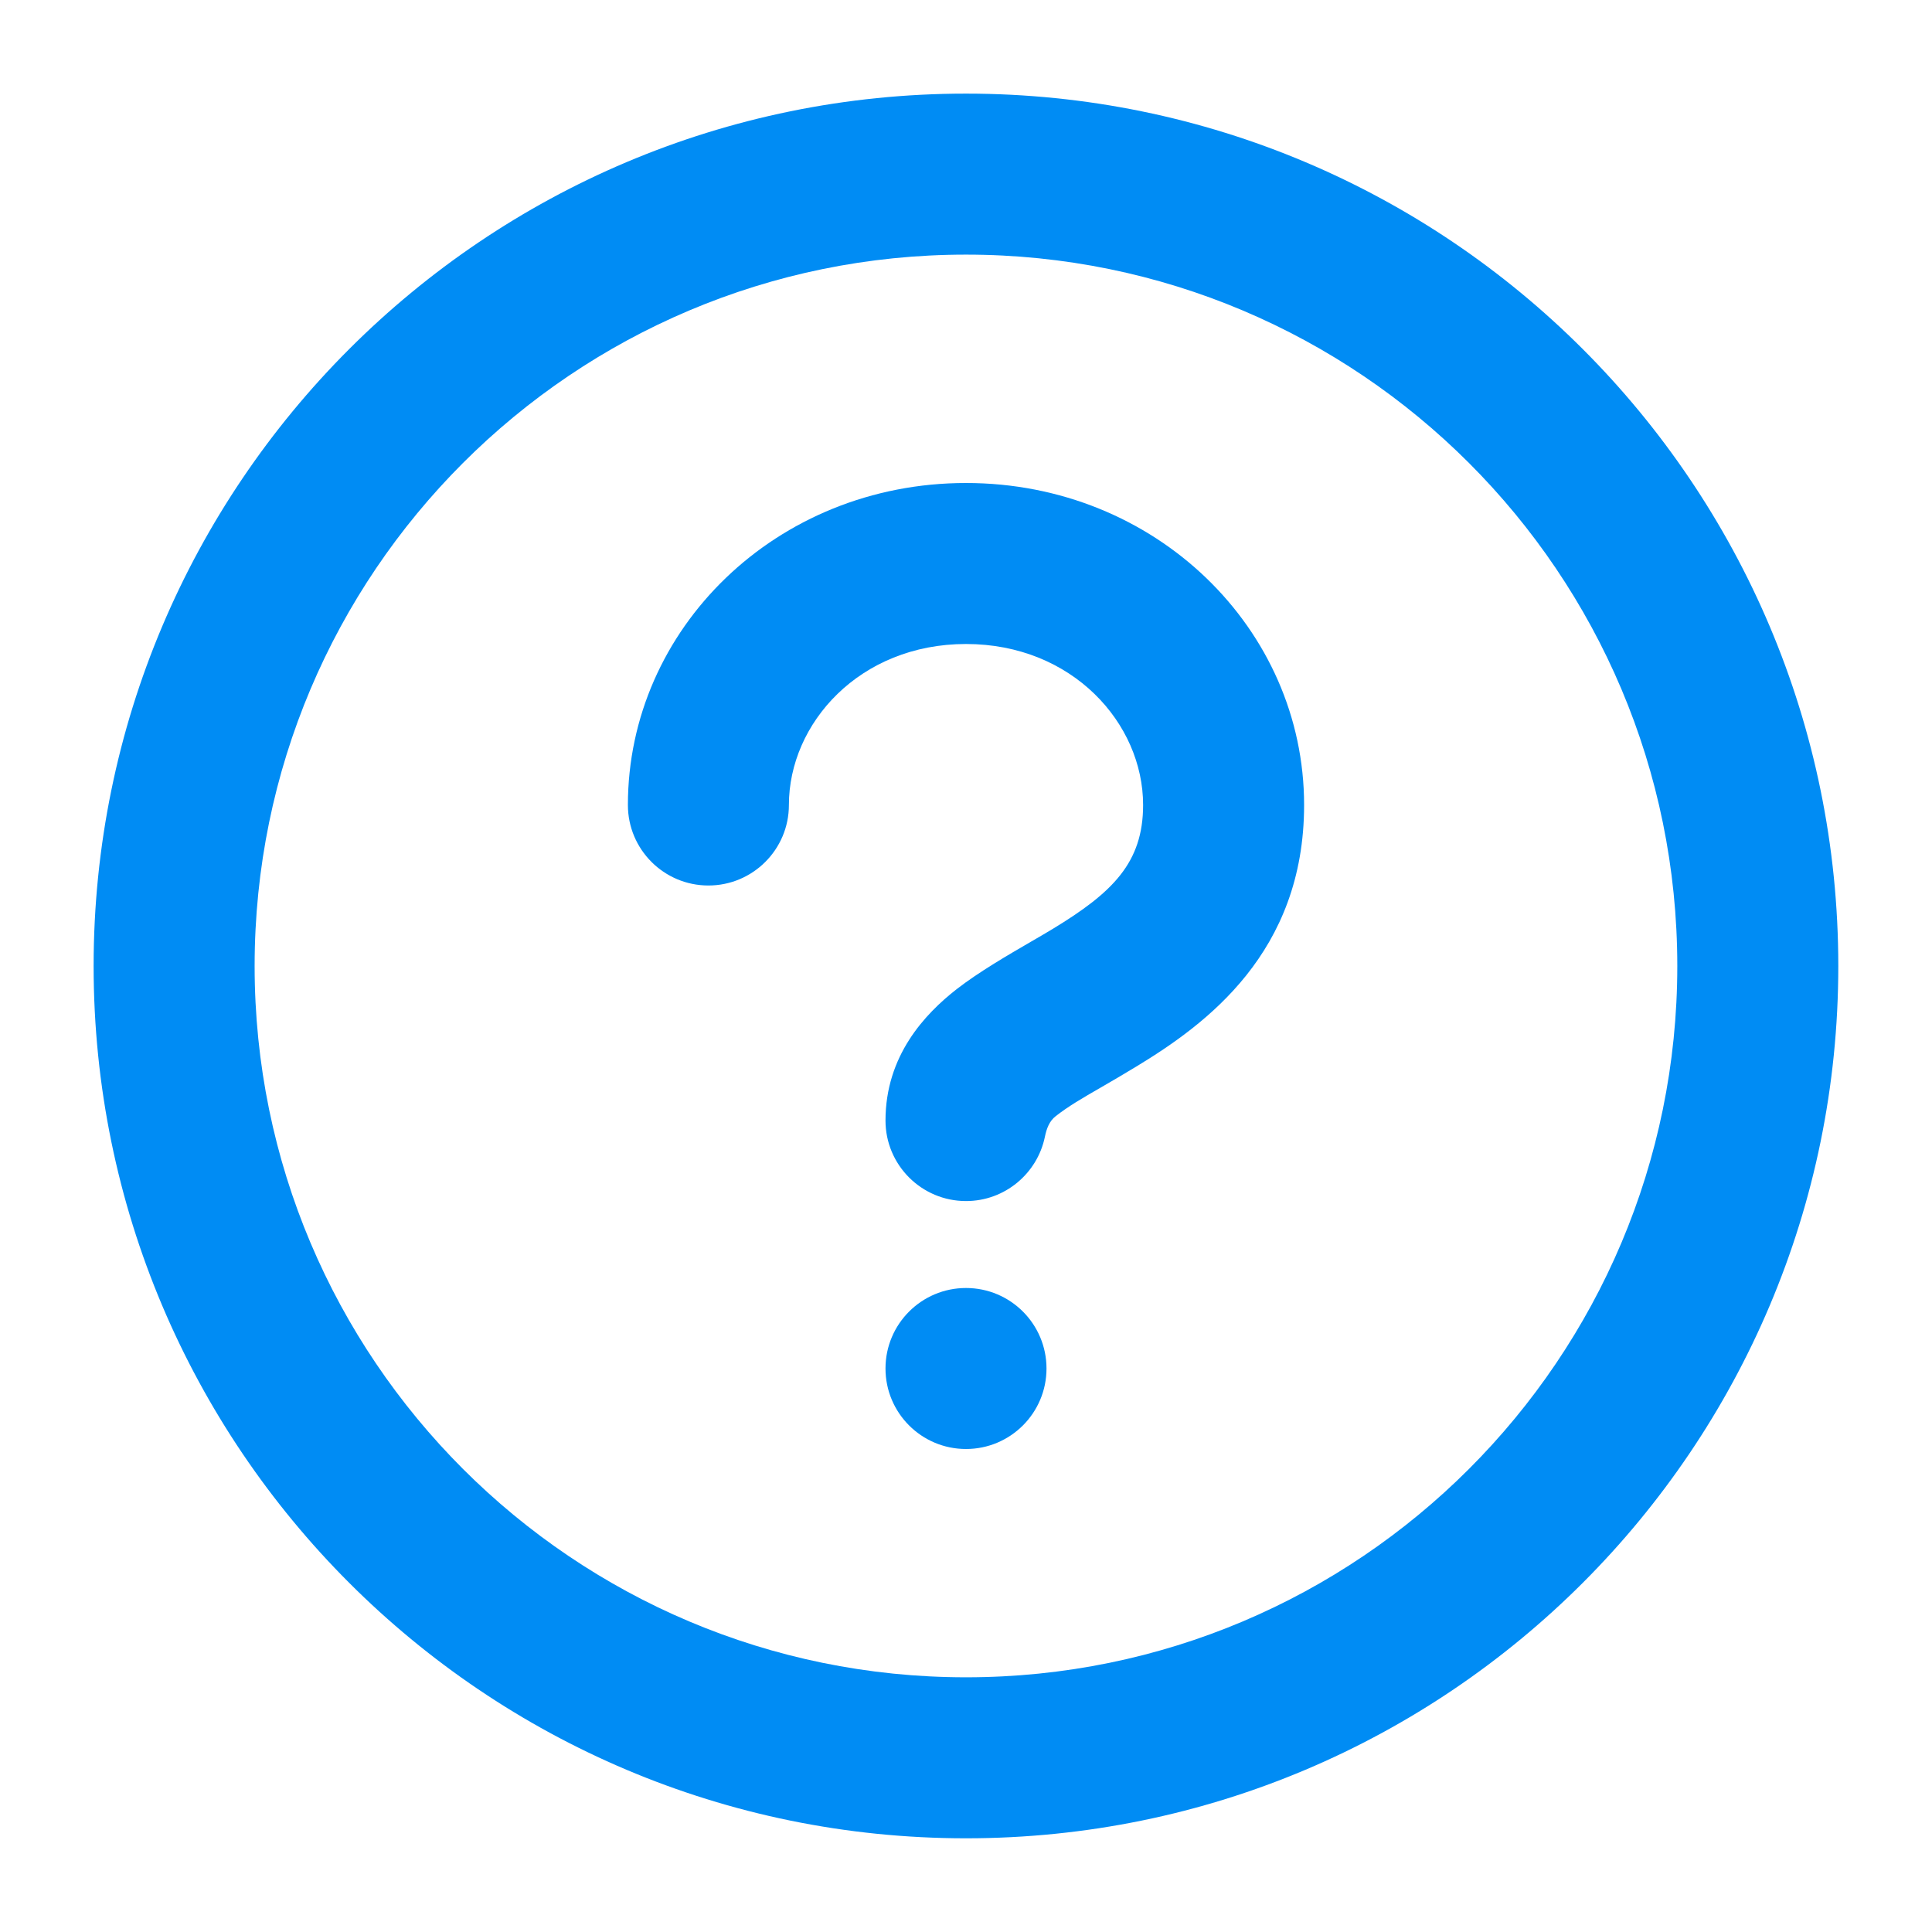 <svg width="24" height="24" viewBox="0 0 24 24" fill="none" xmlns="http://www.w3.org/2000/svg">
<path fill-rule="evenodd" clip-rule="evenodd" d="M1.163 12C1.163 6.015 6.015 1.163 12 1.163C17.985 1.163 22.836 6.015 22.836 12C22.836 17.984 17.985 22.836 12 22.836C6.015 22.836 1.163 17.984 1.163 12ZM12 3.163C7.12 3.163 3.163 7.119 3.163 12C3.163 16.88 7.12 20.836 12 20.836C16.88 20.836 20.836 16.88 20.836 12C20.836 7.119 16.88 3.163 12 3.163Z" fill="#008CF4"/>
<circle cx="12" cy="17" r="1" fill="#008CF4"/>
<path fill-rule="evenodd" clip-rule="evenodd" d="M12 8C10.678 8 9.8 8.986 9.8 10C9.8 10.552 9.352 11 8.8 11C8.248 11 7.8 10.552 7.8 10C7.8 7.814 9.642 6 12 6C14.358 6 16.2 7.814 16.2 10C16.2 11.833 14.982 12.723 14.119 13.247C13.948 13.351 13.803 13.435 13.677 13.508C13.441 13.644 13.271 13.743 13.115 13.865C13.035 13.926 13 14.023 12.98 14.122C12.886 14.577 12.483 14.92 12 14.92C11.448 14.92 11 14.472 11 13.92C11 13.117 11.486 12.598 11.885 12.287C12.154 12.078 12.514 11.868 12.809 11.697C12.909 11.639 13.002 11.585 13.081 11.537C13.818 11.089 14.2 10.719 14.2 10C14.2 8.986 13.322 8 12 8Z" fill="#008CF4"/>
</svg>

